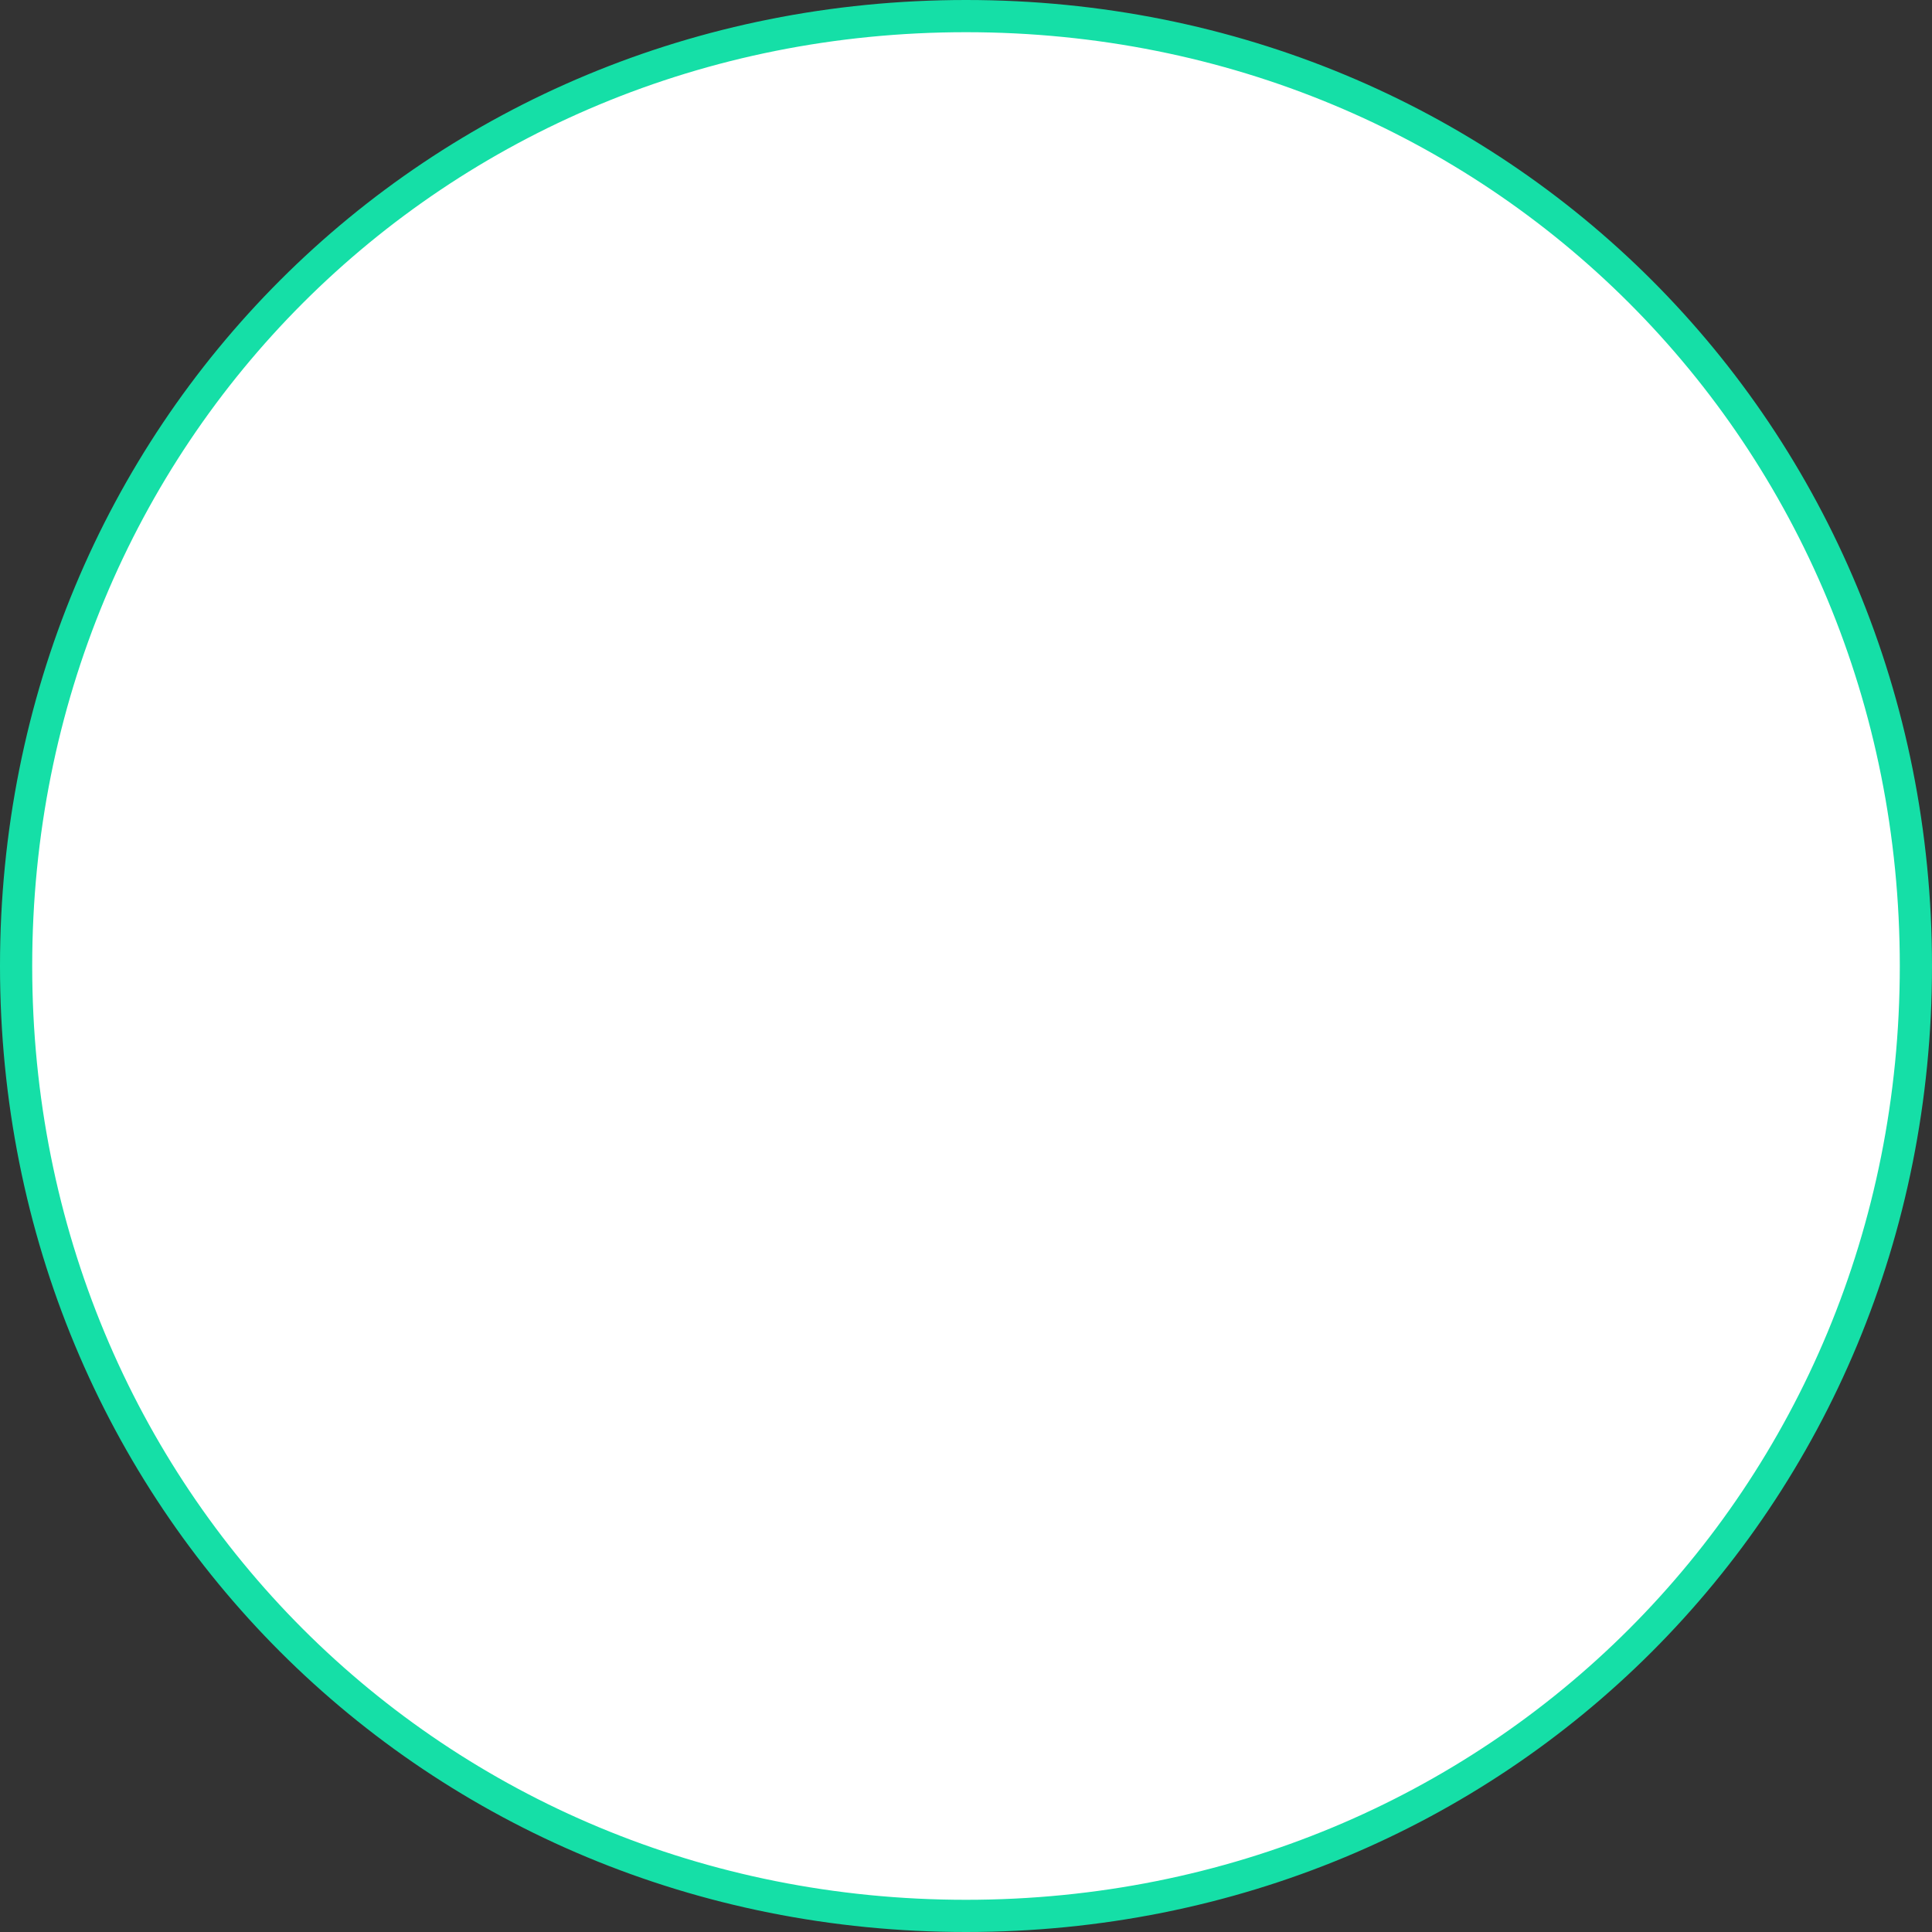 ﻿<?xml version="1.0" encoding="utf-8"?>
<svg version="1.1" xmlns:xlink="http://www.w3.org/1999/xlink" width="120px" height="120px" xmlns="http://www.w3.org/2000/svg">
  <rect width="100%" height="100%" fill="#333333" stroke="none"/>
  <g transform="matrix(1 0 0 1 -90 -341 )">
    <path d="M 150 342  C 183.04 342  209 367.96  209 401  C 209 434.04  183.04 460  150 460  C 116.96 460  91 434.04  91 401  C 91 367.96  116.96 342  150 342  Z " fill-rule="nonzero" fill="#ffffff" stroke="none" />
    <path d="M 150 342  C 183.04 342  209 367.96  209 401  C 209 434.04  183.04 460  150 460  C 116.96 460  91 434.04  91 401  C 91 367.96  116.96 342  150 342  Z " stroke-width="2" stroke="#15dfa7" fill="none" />
  </g>
</svg>
